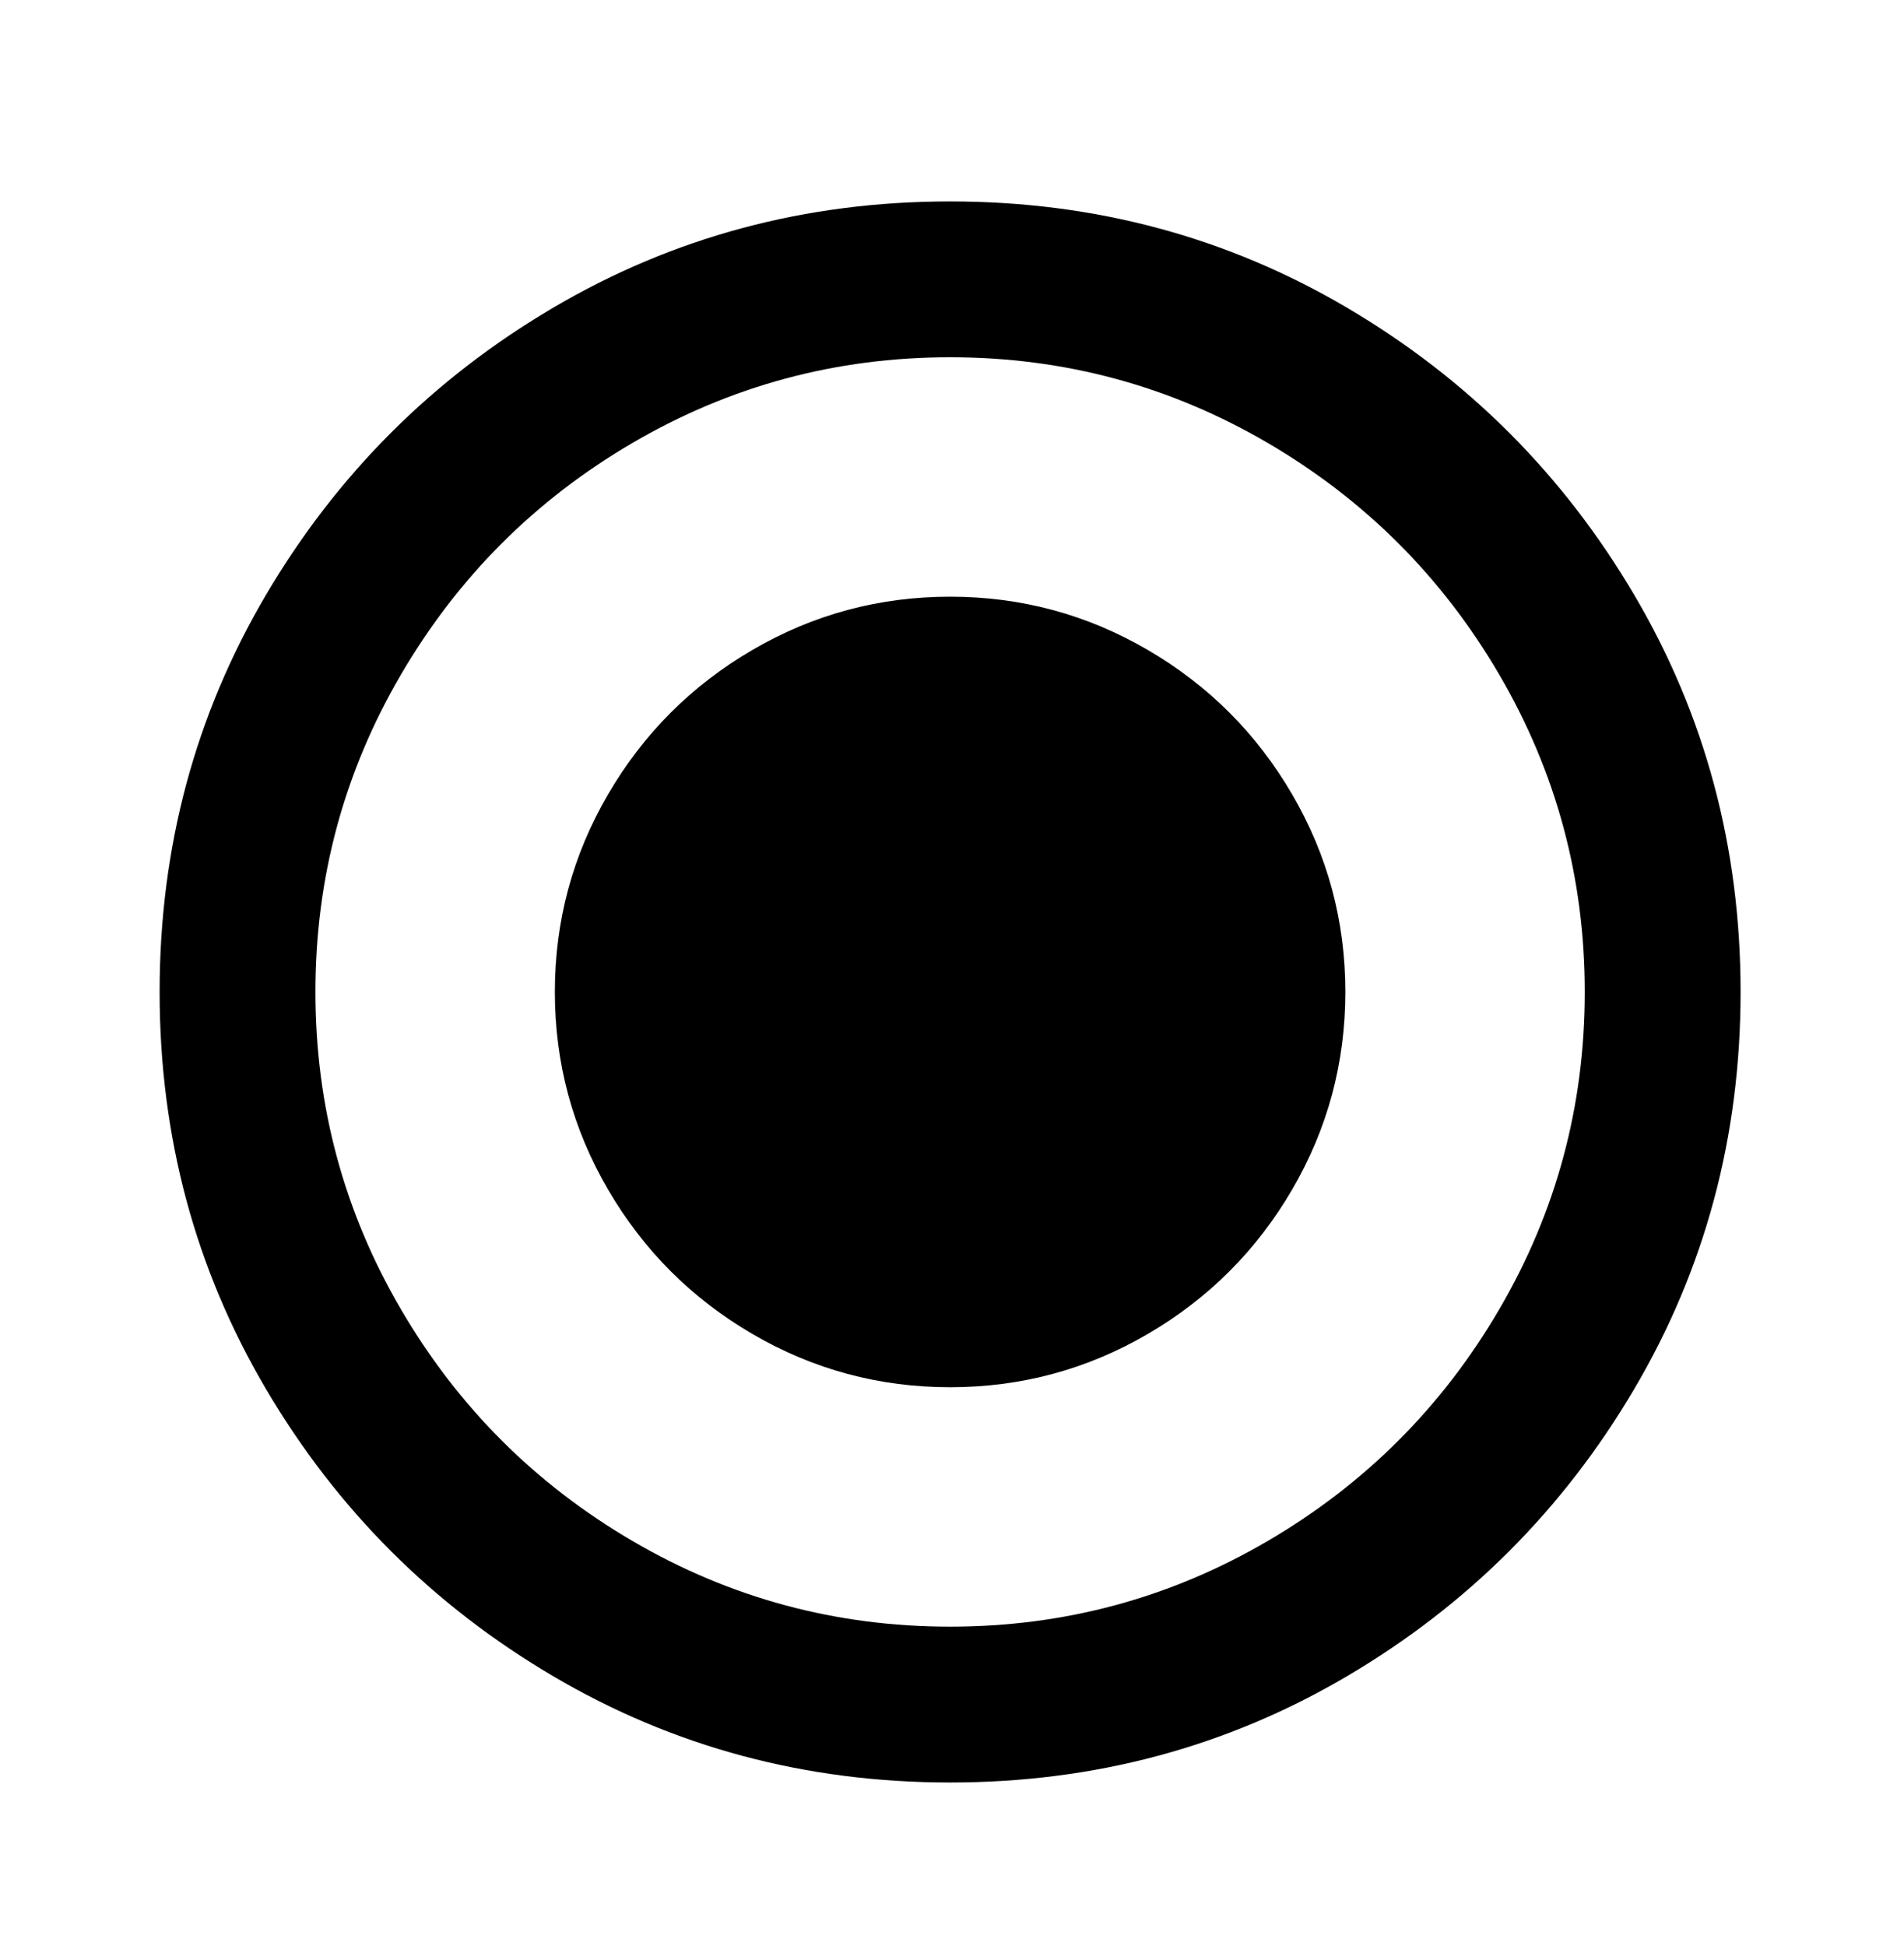 <svg xmlns="http://www.w3.org/2000/svg" viewBox="0 0 501 512"><path d="M250 157q-28 0-52 14t-38 38-14 52 14 52 38 38 52 14 52-14 38-38 14-52-14-52-38-38-52-14zm0-104q-57 0-104.5 28T70 156.5 42 261t28 104.5 75.5 75.5T250 469t104.5-28 75.5-75.5T458 261t-28-104.5T354.5 81 250 53zm0 375q-45 0-83.5-22.5t-61-61T83 261t22.5-83.5 61-61T250 94t83.5 22.5 61 61T417 261t-22.5 83.5-61 61T250 428z"/></svg>